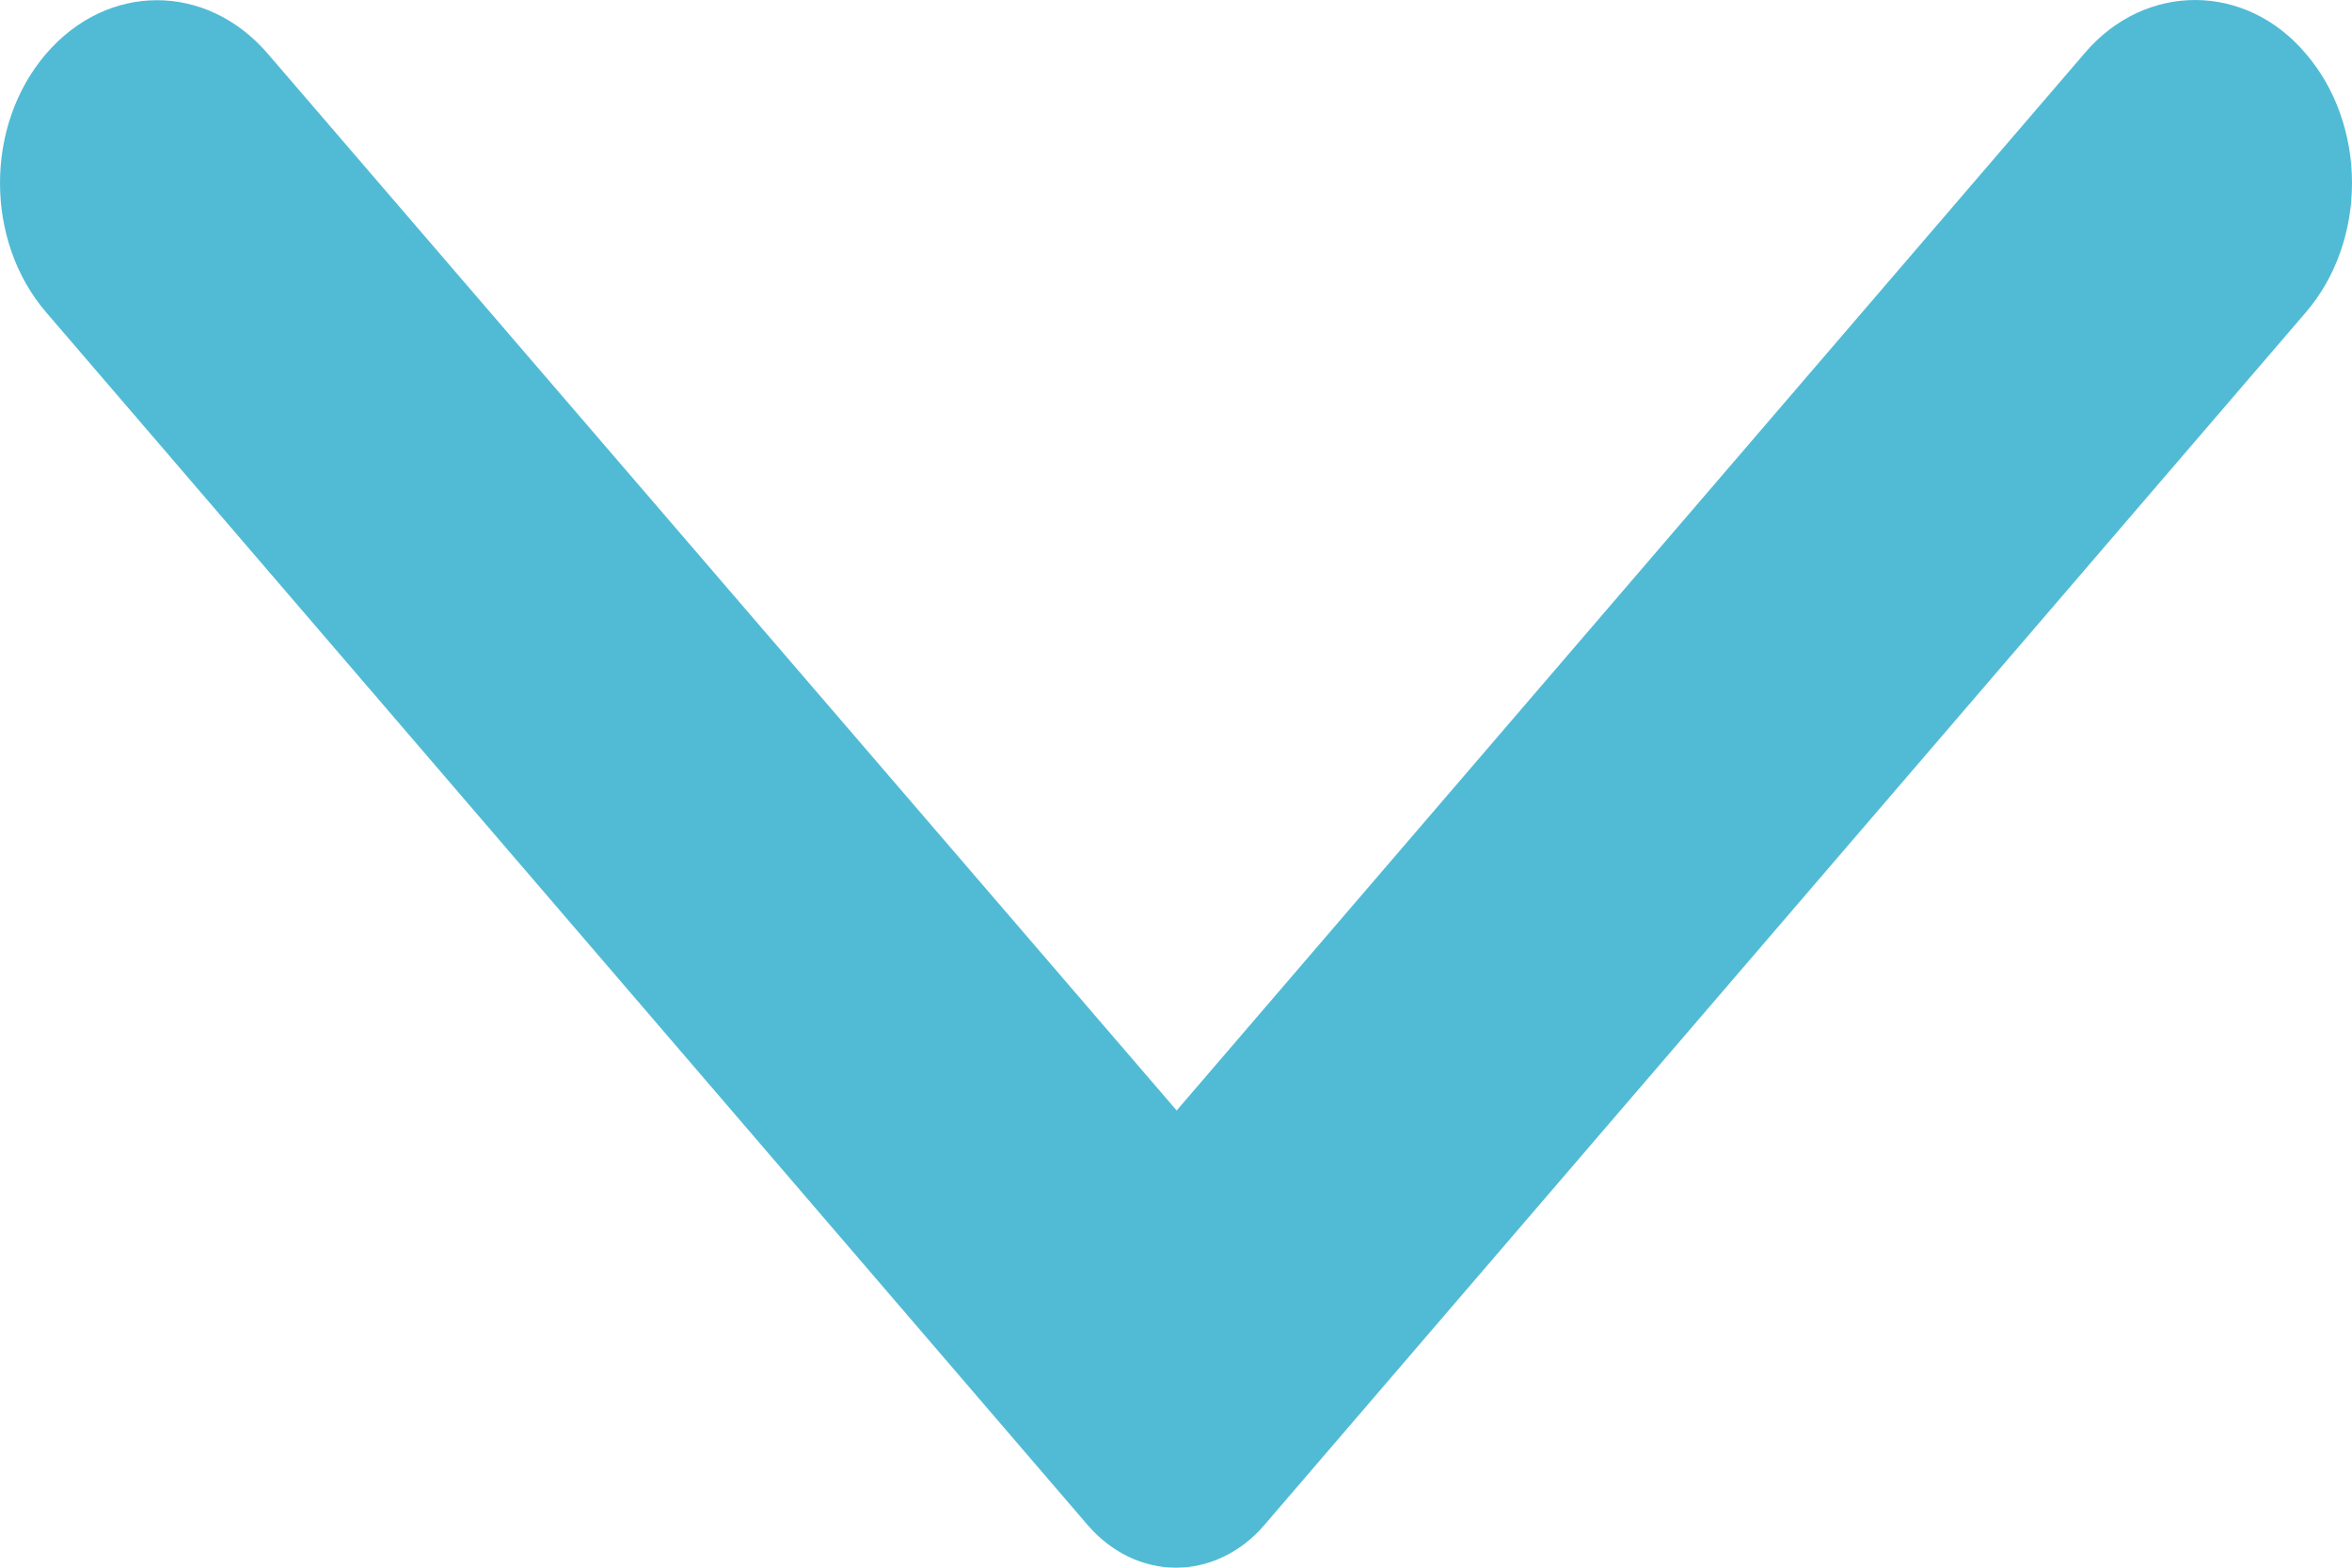<svg width="21" height="14" viewBox="0 0 21 14" fill="none" xmlns="http://www.w3.org/2000/svg">
<path d="M20.589 0.481C20.719 0.632 20.823 0.812 20.893 1.01C20.964 1.208 21 1.42 21 1.634C21 1.848 20.964 2.061 20.893 2.259C20.823 2.457 20.719 2.636 20.589 2.788L11.289 13.619C11.186 13.74 11.063 13.835 10.927 13.901C10.792 13.966 10.647 14 10.5 14C10.354 14 10.208 13.966 10.073 13.901C9.938 13.835 9.815 13.74 9.711 13.619L0.411 2.788C-0.137 2.149 -0.137 1.119 0.411 0.481C0.96 -0.158 1.844 -0.158 2.392 0.481L10.506 9.917L18.619 0.468C19.157 -0.158 20.052 -0.158 20.589 0.481Z" fill="#51BBD5"/>
</svg>
